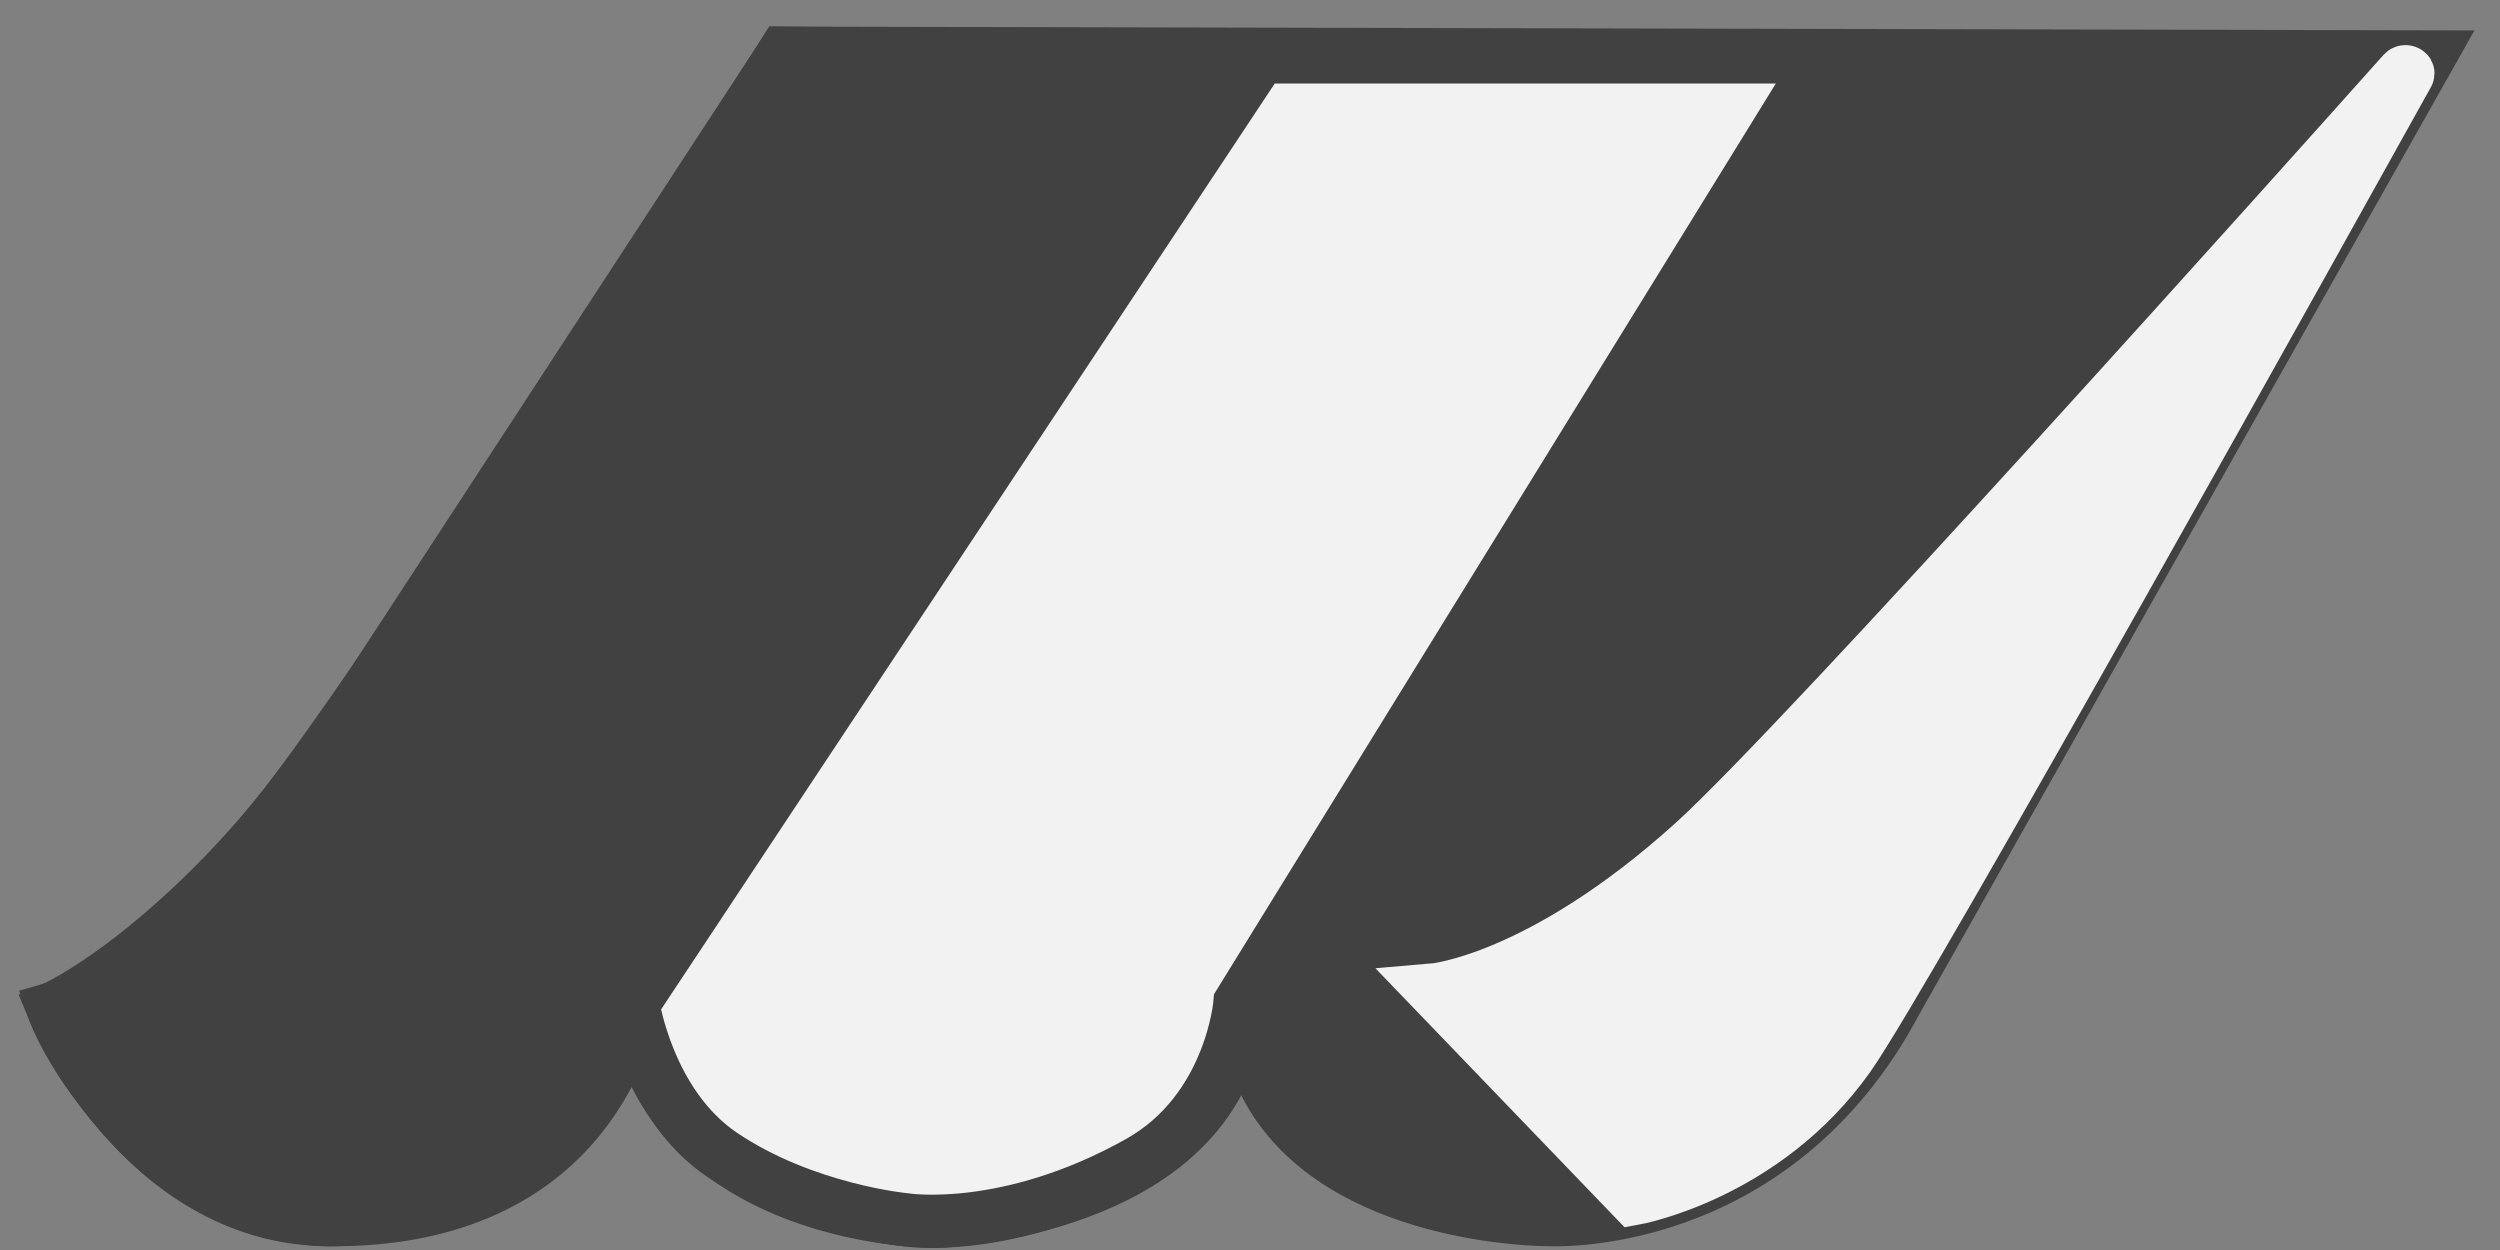           <svg width="94" height="47" viewBox="0 0 94 47" fill="none" xmlns="http://www.w3.org/2000/svg">
            <rect x="0" y="0" width="94" height="47" fill="#808080" stroke="none"/>
            <path
              d="M29.472 2C29.472 2 13.884 26.667 9.952 31.217C8.87 32.47 7.845 33.512 6.909 34.366C3.999 37.039 2 37.922 2 37.922C2 37.922 5.26 45.767 12.277 45.859C22.29 45.992 23.688 38.378 23.788 37.741C23.788 37.734 23.802 37.734 23.802 37.741C25.087 45.995 35.213 45.927 35.213 45.927C35.213 45.927 46.1 45.576 46.629 37.7C46.653 37.325 46.6 39.004 47.692 40.976C50.4 45.856 58.144 45.856 58.144 45.856C58.144 45.856 66.659 46.414 71.304 37.629L91.329 2.14L29.472 2Z"
              fill="#414141" stroke="#414141" stroke-width="2" stroke-miterlimit="10" />
            <path
              d="M90.53 2.787C90.573 2.712 90.431 2.661 90.37 2.726C86.972 6.533 67.793 27.972 63.649 31.707C57.898 36.89 53.892 37.227 53.892 37.227L61.433 45.066C61.433 45.066 66.338 44.198 69.503 39.73C71.682 36.659 87.917 7.486 90.53 2.787Z"
              fill="#F2F2F2" stroke="#F2F2F2" stroke-width="2" stroke-miterlimit="10" />
            <path
              d="M23.797 37.744L47.394 2.14L29.477 2L14.181 25.428C14.181 25.428 11.086 30.447 7.41 33.934C3.734 37.421 2 37.922 2 37.922C2 37.922 2.765 40.213 5.478 42.862C8.535 45.852 12.277 45.862 12.277 45.862C12.277 45.862 17.243 45.931 20.187 43.56C23.476 40.911 23.802 37.744 23.802 37.744H23.797Z"
              fill="#414141" stroke="#414141" stroke-width="2" stroke-miterlimit="10" />
            <path
              d="M46.624 37.704L68.563 2.14H47.394L23.797 37.744C23.797 37.744 24.354 41.531 27.152 43.421C30.247 45.512 34.036 45.862 34.036 45.862C34.036 45.862 37.868 46.479 42.825 43.7C46.307 41.749 46.624 37.704 46.624 37.704Z"
              fill="#F2F2F2" stroke="#414141" stroke-width="2" stroke-miterlimit="10" />
          </svg>